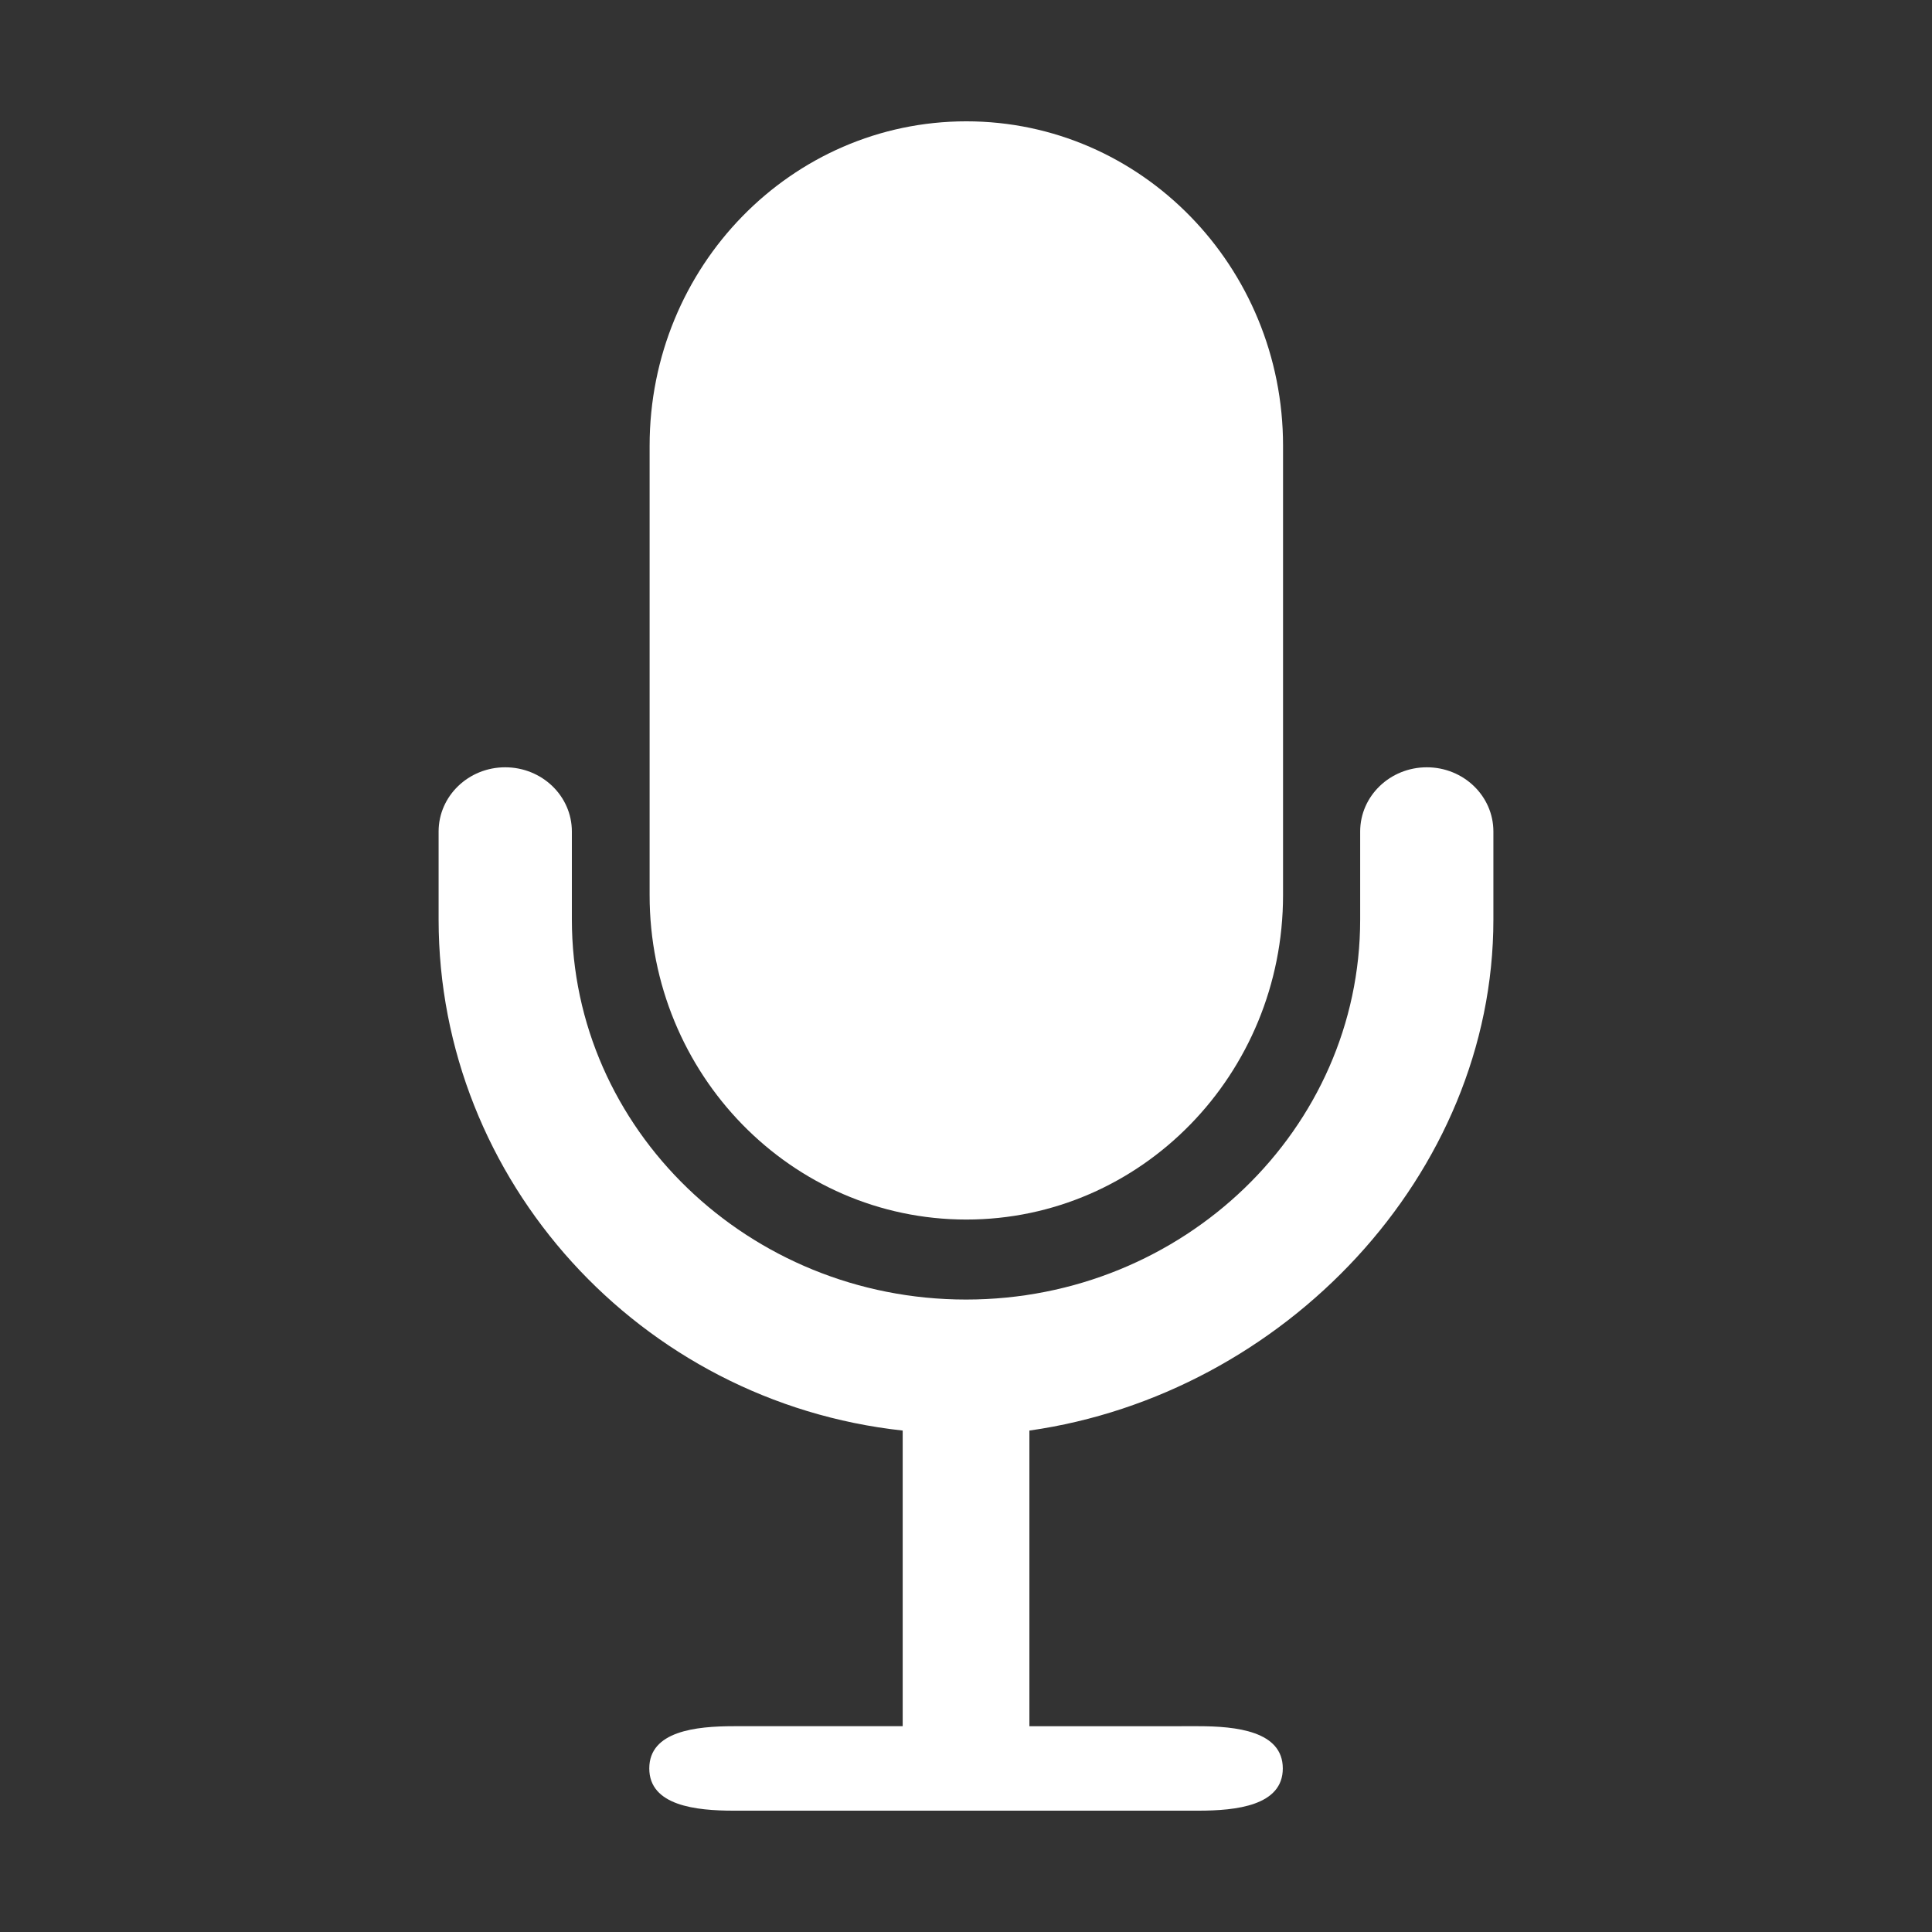 <?xml version="1.0" standalone="no"?><!DOCTYPE svg PUBLIC "-//W3C//DTD SVG 1.1//EN" "http://www.w3.org/Graphics/SVG/1.1/DTD/svg11.dtd"><svg t="1493086873967" class="icon" style="" viewBox="0 0 1024 1024" version="1.1" xmlns="http://www.w3.org/2000/svg" p-id="4616" xmlns:xlink="http://www.w3.org/1999/xlink" width="32" height="32"><rect x="0" y="0" width="1024" height="1024" fill="#333333" stroke="none"/><defs><style type="text/css"></style></defs><path d="M512.174 646.382c92.711 0 167.866-76.994 167.866-171.954L680.041 236.258c0-94.983-75.156-171.954-167.866-171.954s-167.866 76.971-167.866 171.954l0 238.169C344.308 569.388 419.464 646.382 512.174 646.382z" p-id="4617" fill="#ffffff"></path><path d="M756.246 406.682c-19.5 0-35.327 15.237-35.327 34.036l0 46.628c0 111.051-93.694 201.444-208.899 201.444s-208.92-90.393-208.92-201.444l0-46.628c0-18.8-15.805-34.036-35.348-34.036-19.456 0-35.283 15.237-35.283 34.036l0 46.628c0 138.334 106.636 255.714 245.974 270.883l0 156.696-89.54 0c-20.003 0-44.771 2.58-44.771 22.385 0 19.763 24.768 22.385 44.771 22.385l246.236 0c19.98 0 44.77-2.623 44.77-22.385 0-19.805-24.79-22.385-44.77-22.385L545.6 914.926 545.6 758.23c134.835-19.149 245.929-135.632 245.929-270.883l0-46.628C791.529 421.918 775.745 406.682 756.246 406.682z" p-id="4618" fill="#ffffff"></path></svg>